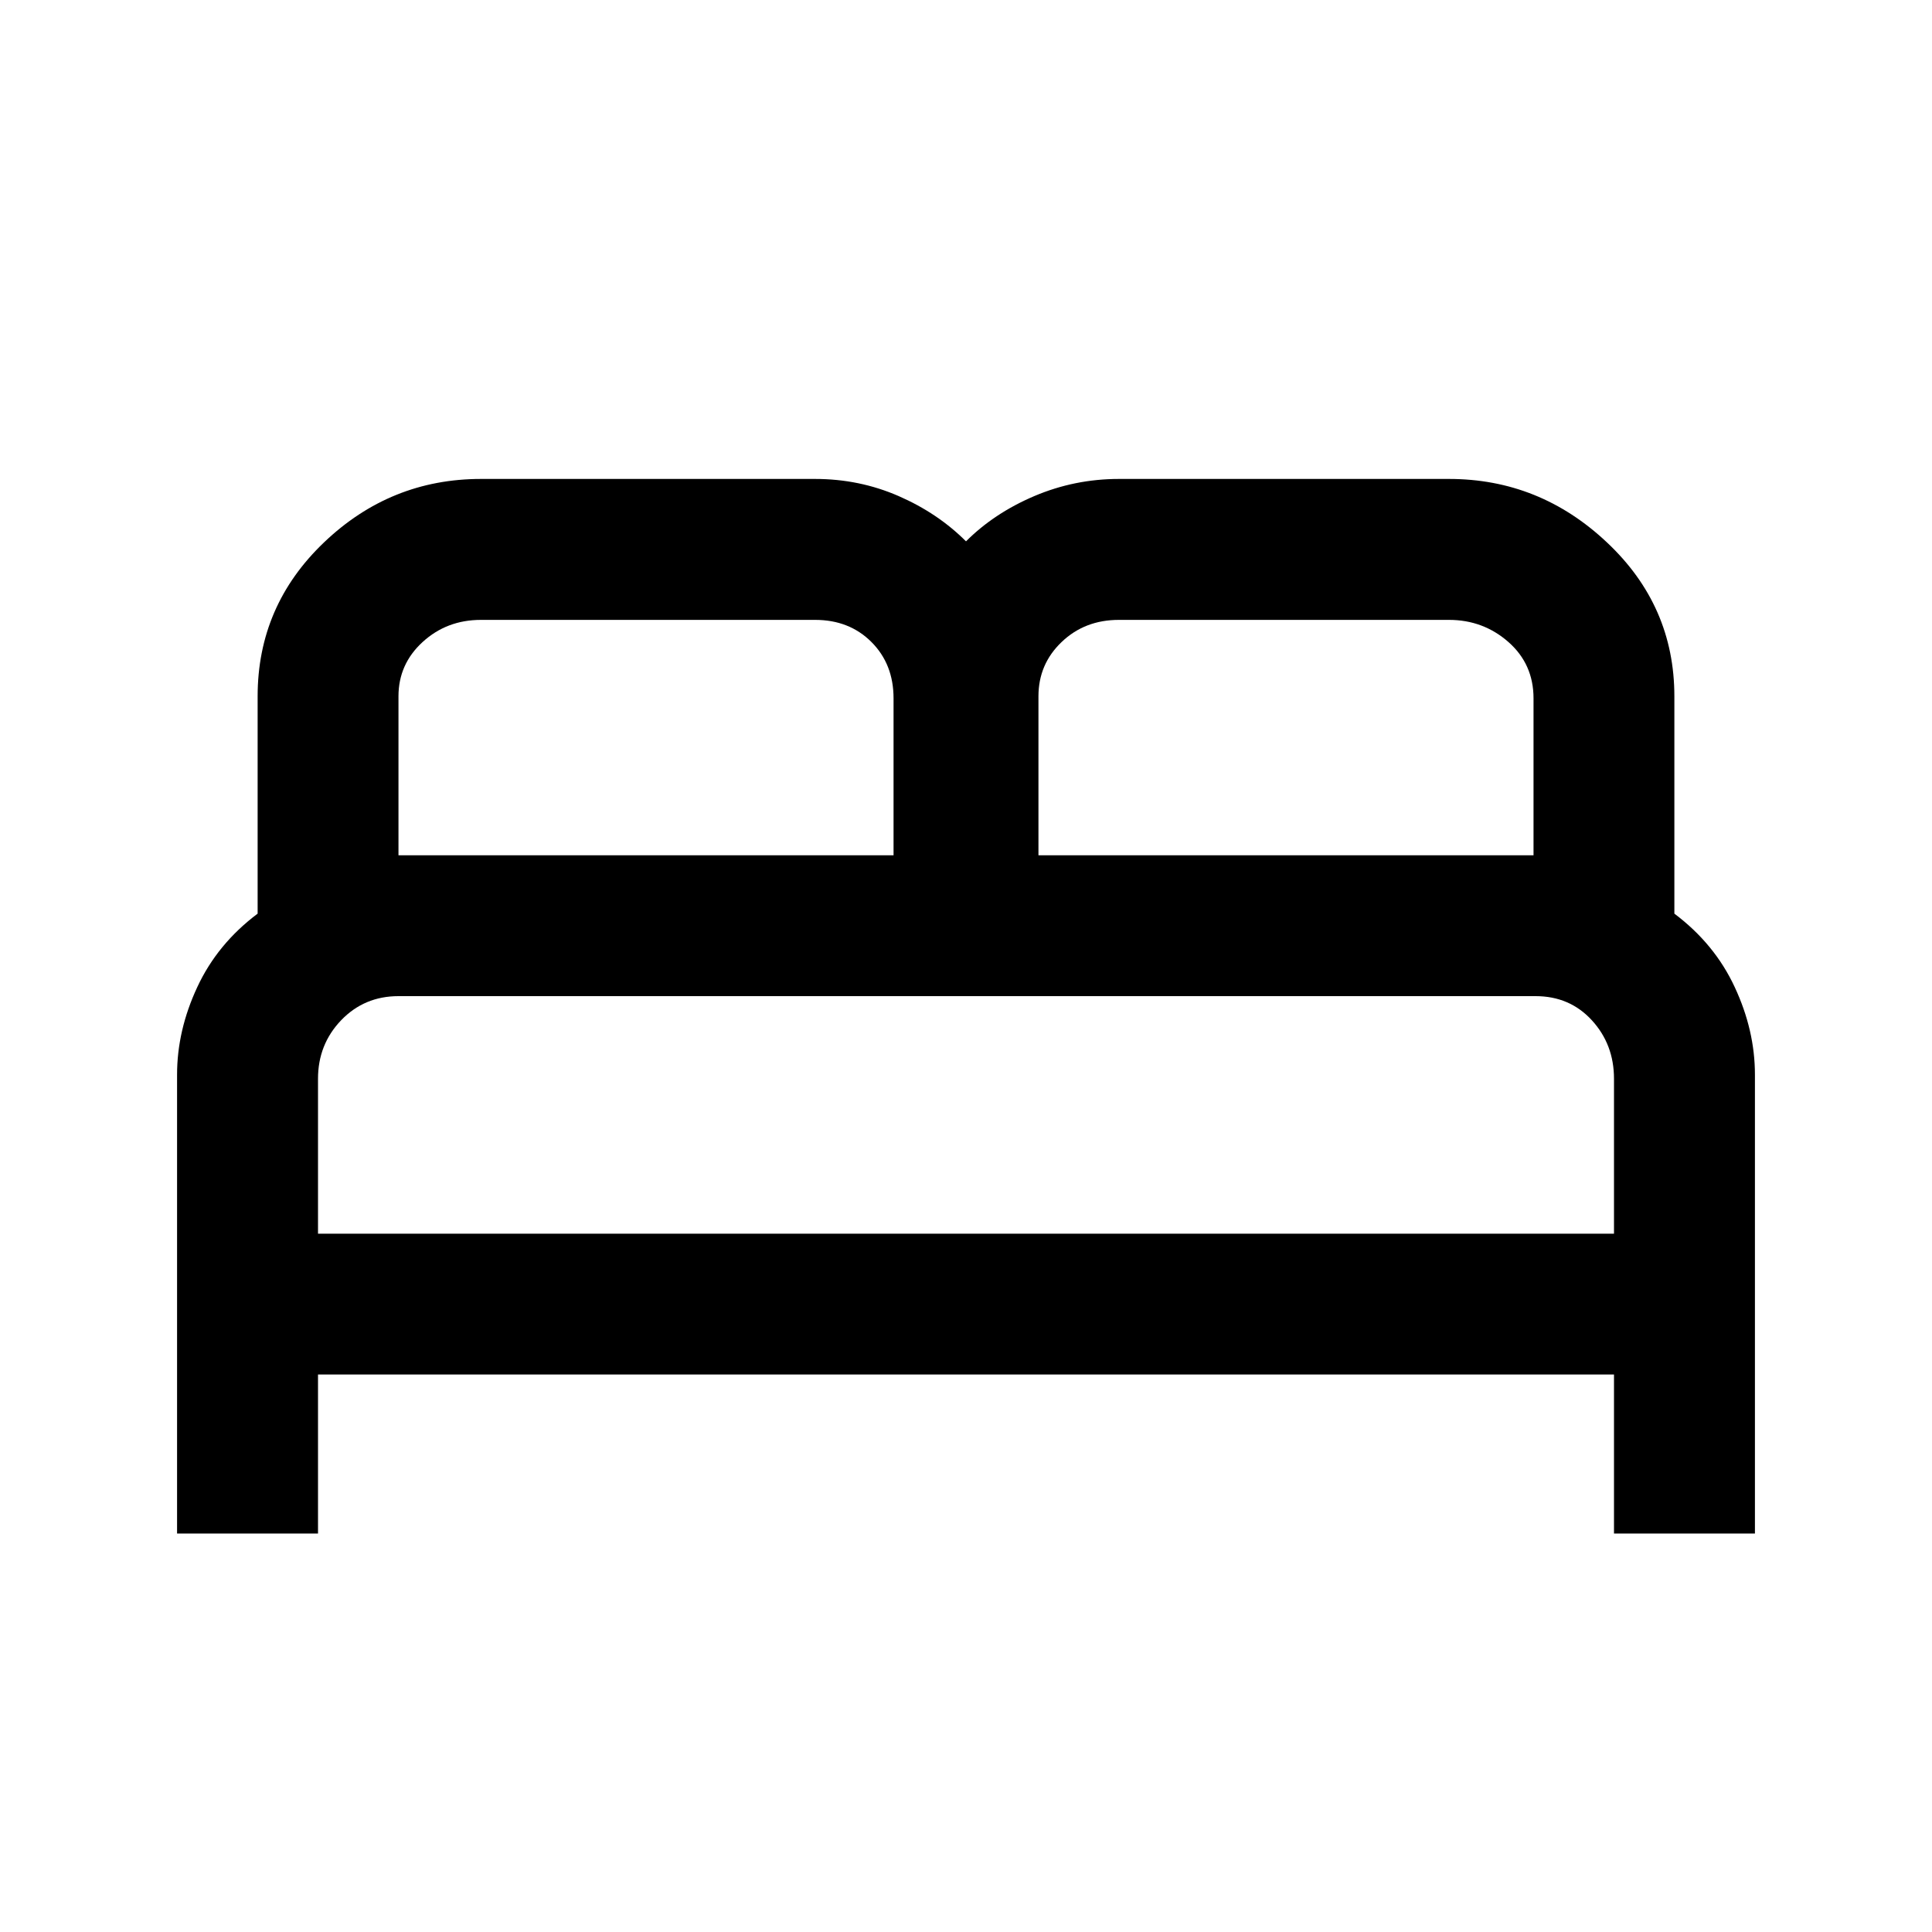 <svg xmlns="http://www.w3.org/2000/svg" height="20" width="20"><path d="M1.833 15.875v-4.75q0-.458.209-.906.208-.448.625-.761v-2.25q0-.937.687-1.593.688-.657 1.625-.657h3.459q.458 0 .864.177.406.177.698.469.292-.292.708-.469.417-.177.875-.177H15q.938 0 1.635.657.698.656.698 1.593v2.25q.417.313.625.761.209.448.209.906v4.75h-1.459v-1.646H3.292v1.646Zm8.917-7.021h5.125V7.229q0-.354-.26-.583-.261-.229-.615-.229h-3.417q-.354 0-.593.229-.24.229-.24.562Zm-6.625 0H9.25V7.229q0-.354-.229-.583-.229-.229-.583-.229H4.979q-.354 0-.604.229t-.25.562Zm-.833 3.917h13.416v-1.604q0-.355-.229-.605t-.583-.25H4.125q-.354 0-.594.25-.239.25-.239.605Zm13.416 0H3.292h13.416Z"/></svg>